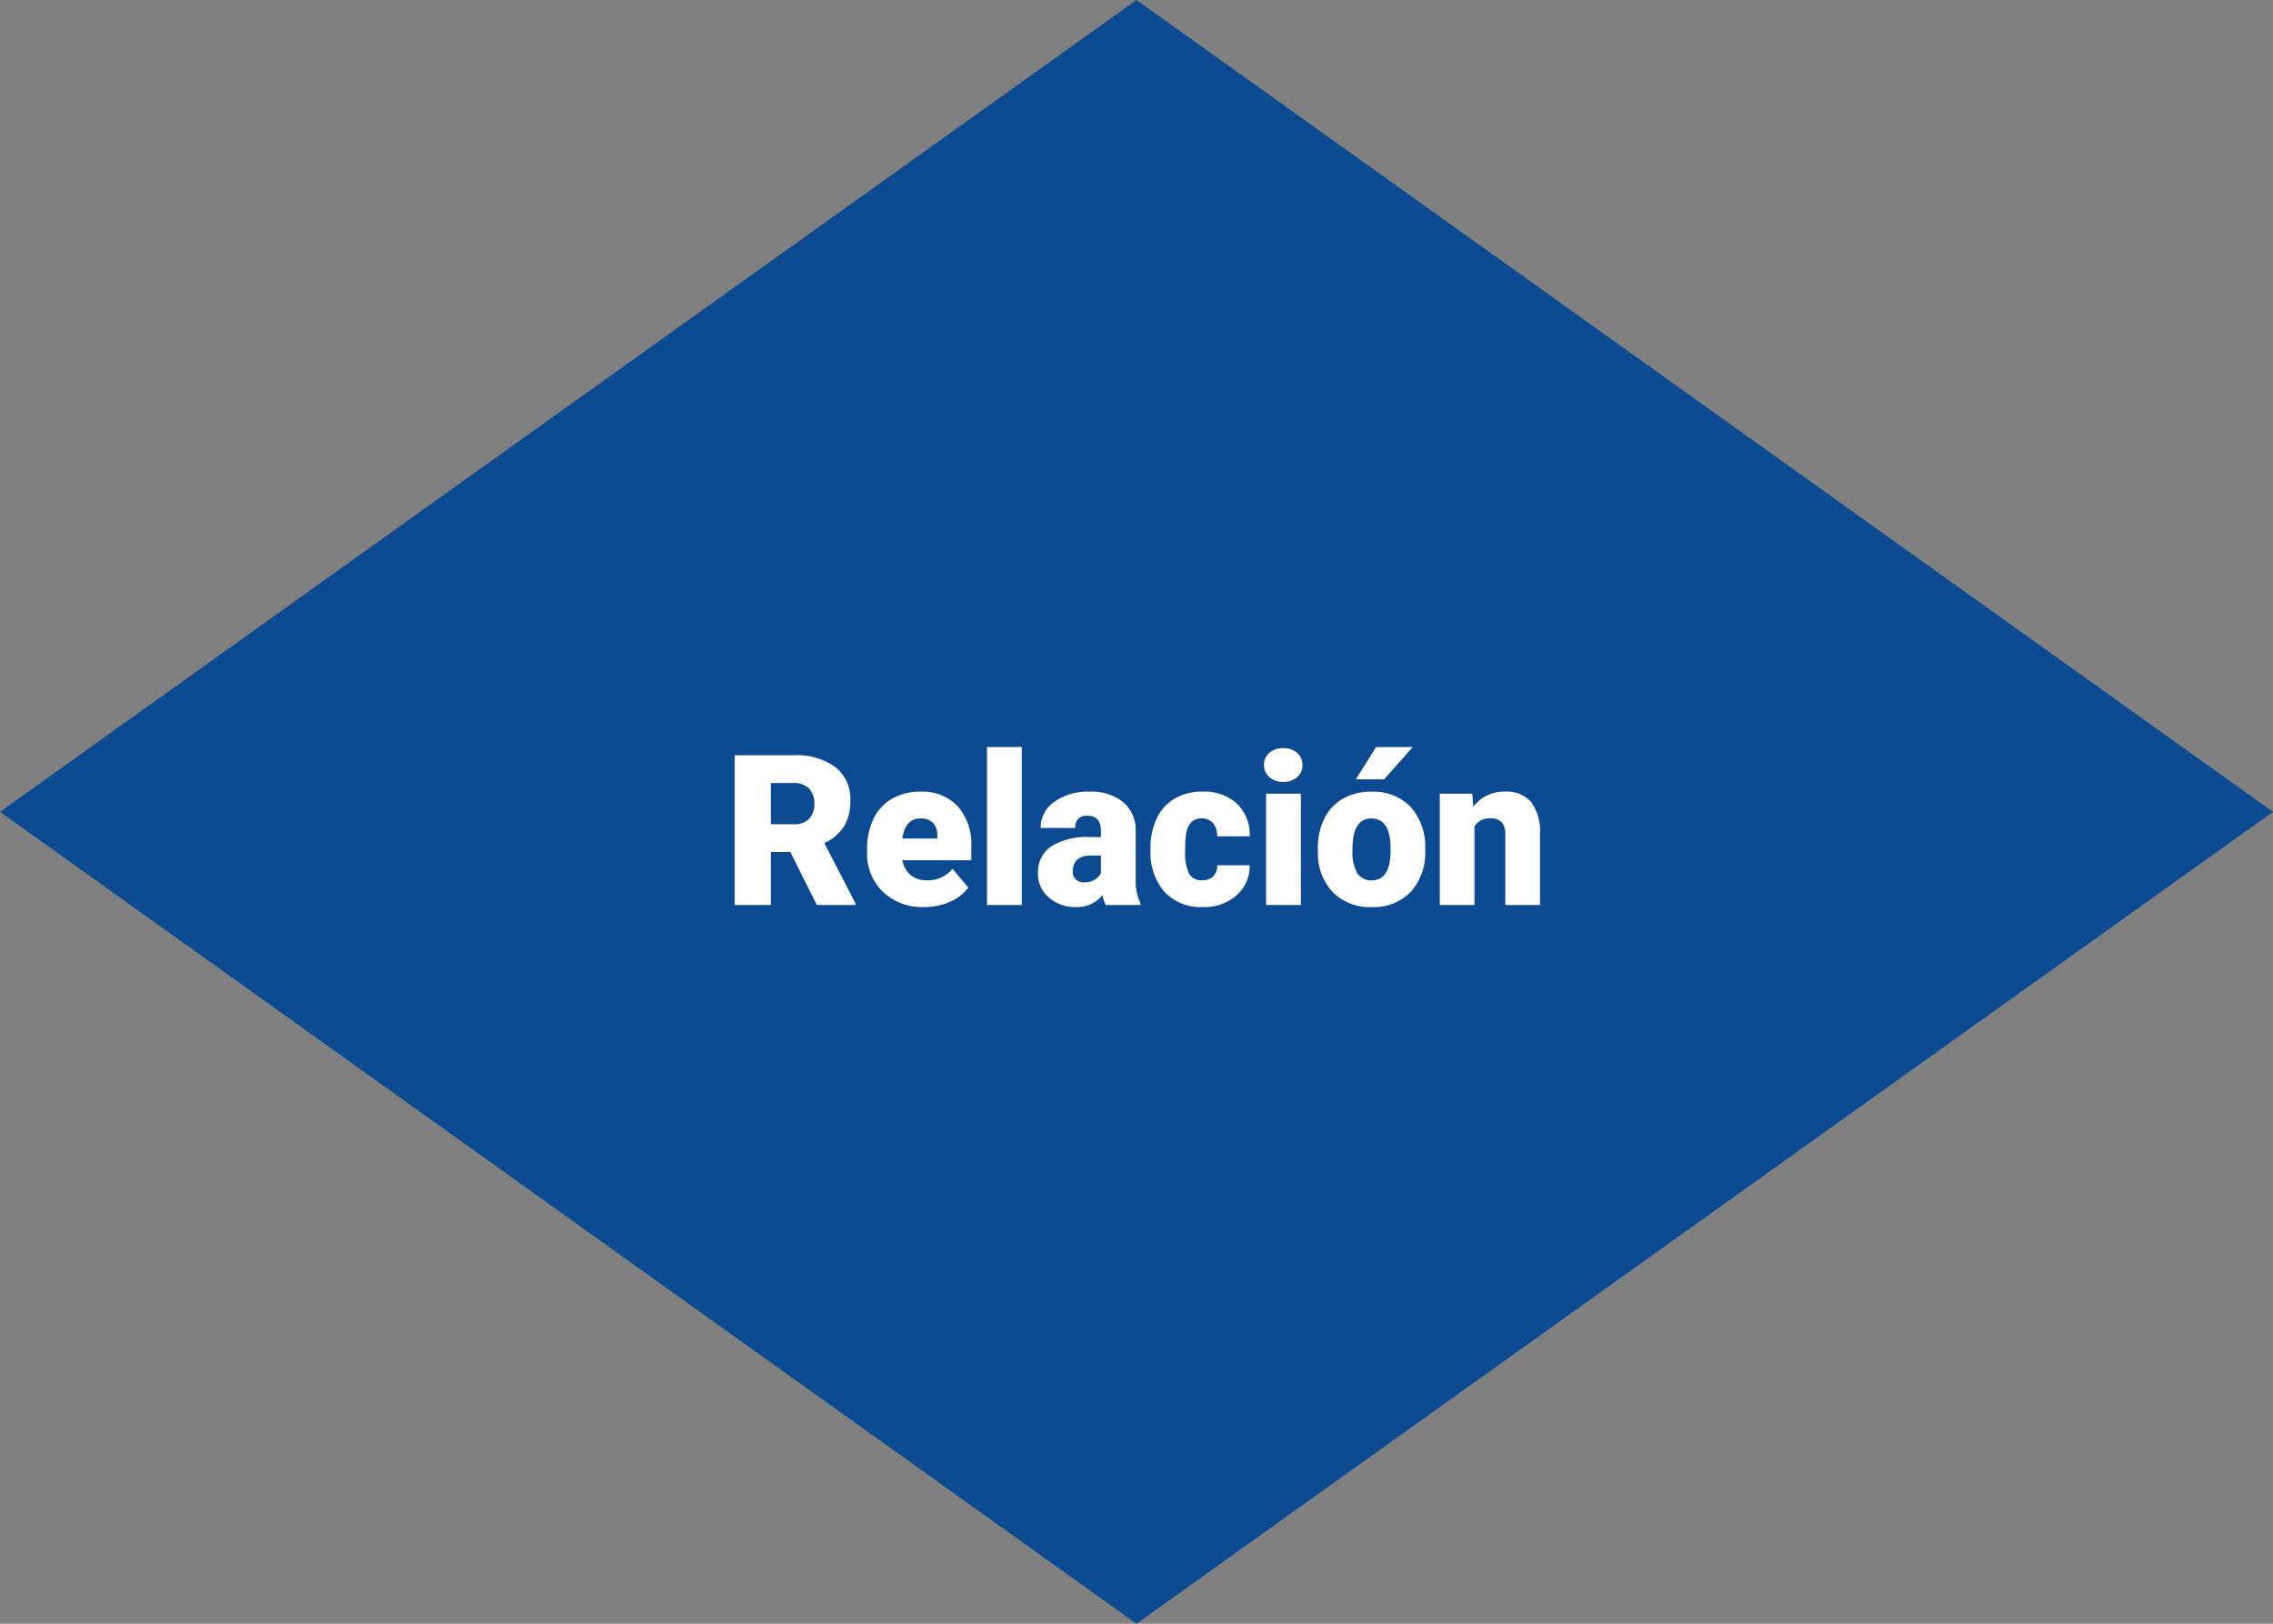 <svg xmlns="http://www.w3.org/2000/svg" width="172.676" height="123.34" viewBox="0 0 172.676 123.34">
  <rect x="0" y="0" width="172.676" height="123.34" fill="#808080" stroke="none"/>
  <g id="c1" transform="translate(-3713.073 -2672)">
    <g id="c1-2" data-name="c1">
      <path id="Trazado_194404" data-name="Trazado 194404" d="M3799.411,2795.34l-86.338-61.67,86.338-61.67,86.338,61.67Z" fill="#0c4a91"/>
      <path id="Trazado_195268" data-name="Trazado 195268" d="M-26.293-4.023h-1.484V0H-30.52V-11.375h4.477a5,5,0,0,1,3.164.9,3.041,3.041,0,0,1,1.141,2.536,3.693,3.693,0,0,1-.48,1.967,3.41,3.41,0,0,1-1.5,1.264l2.375,4.593V0h-2.937Zm-1.484-2.109h1.734a1.557,1.557,0,0,0,1.176-.411,1.59,1.59,0,0,0,.395-1.147,1.608,1.608,0,0,0-.4-1.155,1.542,1.542,0,0,0-1.172-.419h-1.734ZM-16.113.156A4.345,4.345,0,0,1-19.262-1a4.006,4.006,0,0,1-1.2-3.02v-.219a5.191,5.191,0,0,1,.48-2.289,3.516,3.516,0,0,1,1.4-1.535,4.233,4.233,0,0,1,2.188-.543A3.659,3.659,0,0,1-13.582-7.5a4.344,4.344,0,0,1,1.031,3.082V-3.4h-5.234a1.9,1.9,0,0,0,.617,1.117,1.836,1.836,0,0,0,1.234.406A2.366,2.366,0,0,0-13.98-2.75l1.2,1.422A3.363,3.363,0,0,1-14.172-.246,4.713,4.713,0,0,1-16.113.156Zm-.3-6.734q-1.156,0-1.375,1.531h2.656v-.2a1.3,1.3,0,0,0-.32-.98A1.275,1.275,0,0,0-16.41-6.578ZM-8.715,0h-2.641V-12h2.641Zm6.383,0a2.973,2.973,0,0,1-.25-.758A2.448,2.448,0,0,1-4.613.156,3,3,0,0,1-6.645-.566,2.3,2.3,0,0,1-7.48-2.383,2.364,2.364,0,0,1-6.465-4.461a5.174,5.174,0,0,1,2.953-.7H-2.7v-.448q0-1.17-1.008-1.17a.824.824,0,0,0-.937.926H-7.277a2.36,2.36,0,0,1,1.043-1.99,4.383,4.383,0,0,1,2.66-.765A3.843,3.843,0,0,1-1.02-7.82,2.743,2.743,0,0,1-.059-5.656v3.742A3.832,3.832,0,0,0,.3-.133V0ZM-3.98-1.719a1.469,1.469,0,0,0,.816-.211A1.322,1.322,0,0,0-2.7-2.406V-3.758h-.766q-1.375,0-1.375,1.234a.754.754,0,0,0,.242.582A.876.876,0,0,0-3.98-1.719Zm8.953-.156a1.171,1.171,0,0,0,.859-.3,1.1,1.1,0,0,0,.3-.84H8.6a2.922,2.922,0,0,1-1,2.281A3.705,3.705,0,0,1,5.035.156,3.751,3.751,0,0,1,2.129-1,4.556,4.556,0,0,1,1.066-4.2v-.109a5.149,5.149,0,0,1,.473-2.262A3.441,3.441,0,0,1,2.9-8.082a4.065,4.065,0,0,1,2.109-.527A3.658,3.658,0,0,1,7.629-7.7,3.242,3.242,0,0,1,8.6-5.219H6.129a1.445,1.445,0,0,0-.32-1.008,1.106,1.106,0,0,0-.859-.352q-1.023,0-1.2,1.3A9.206,9.206,0,0,0,3.7-4.133,3.616,3.616,0,0,0,4-2.367,1.055,1.055,0,0,0,4.973-1.875ZM12.488,0H9.848V-8.453h2.641Zm-2.8-10.633a1.175,1.175,0,0,1,.406-.922,1.533,1.533,0,0,1,1.055-.359,1.533,1.533,0,0,1,1.055.359,1.175,1.175,0,0,1,.406.922,1.175,1.175,0,0,1-.406.922,1.533,1.533,0,0,1-1.055.359A1.533,1.533,0,0,1,10.1-9.711,1.175,1.175,0,0,1,9.691-10.633ZM13.777-4.3a4.989,4.989,0,0,1,.492-2.254,3.52,3.52,0,0,1,1.414-1.52,4.259,4.259,0,0,1,2.164-.531A3.887,3.887,0,0,1,20.84-7.434a4.512,4.512,0,0,1,1.094,3.2v.094A4.378,4.378,0,0,1,20.836-1,3.9,3.9,0,0,1,17.863.156a3.942,3.942,0,0,1-2.9-1.082,4.232,4.232,0,0,1-1.18-2.934Zm2.633.164a3.145,3.145,0,0,0,.367,1.719,1.223,1.223,0,0,0,1.086.547q1.406,0,1.438-2.164V-4.3q0-2.273-1.453-2.273-1.32,0-1.43,1.961ZM18.207-12h2.781L18.816-9.547l-2.148,0Zm7.3,3.547.086.992a2.867,2.867,0,0,1,2.414-1.148,2.412,2.412,0,0,1,1.973.789,3.757,3.757,0,0,1,.676,2.375V0H28.02V-5.336a1.426,1.426,0,0,0-.258-.941,1.193,1.193,0,0,0-.937-.3,1.256,1.256,0,0,0-1.148.609V0H23.043V-8.453Z" transform="translate(3799.409 2740.744)" fill="#fff"/>
    </g>
  </g>
</svg>
